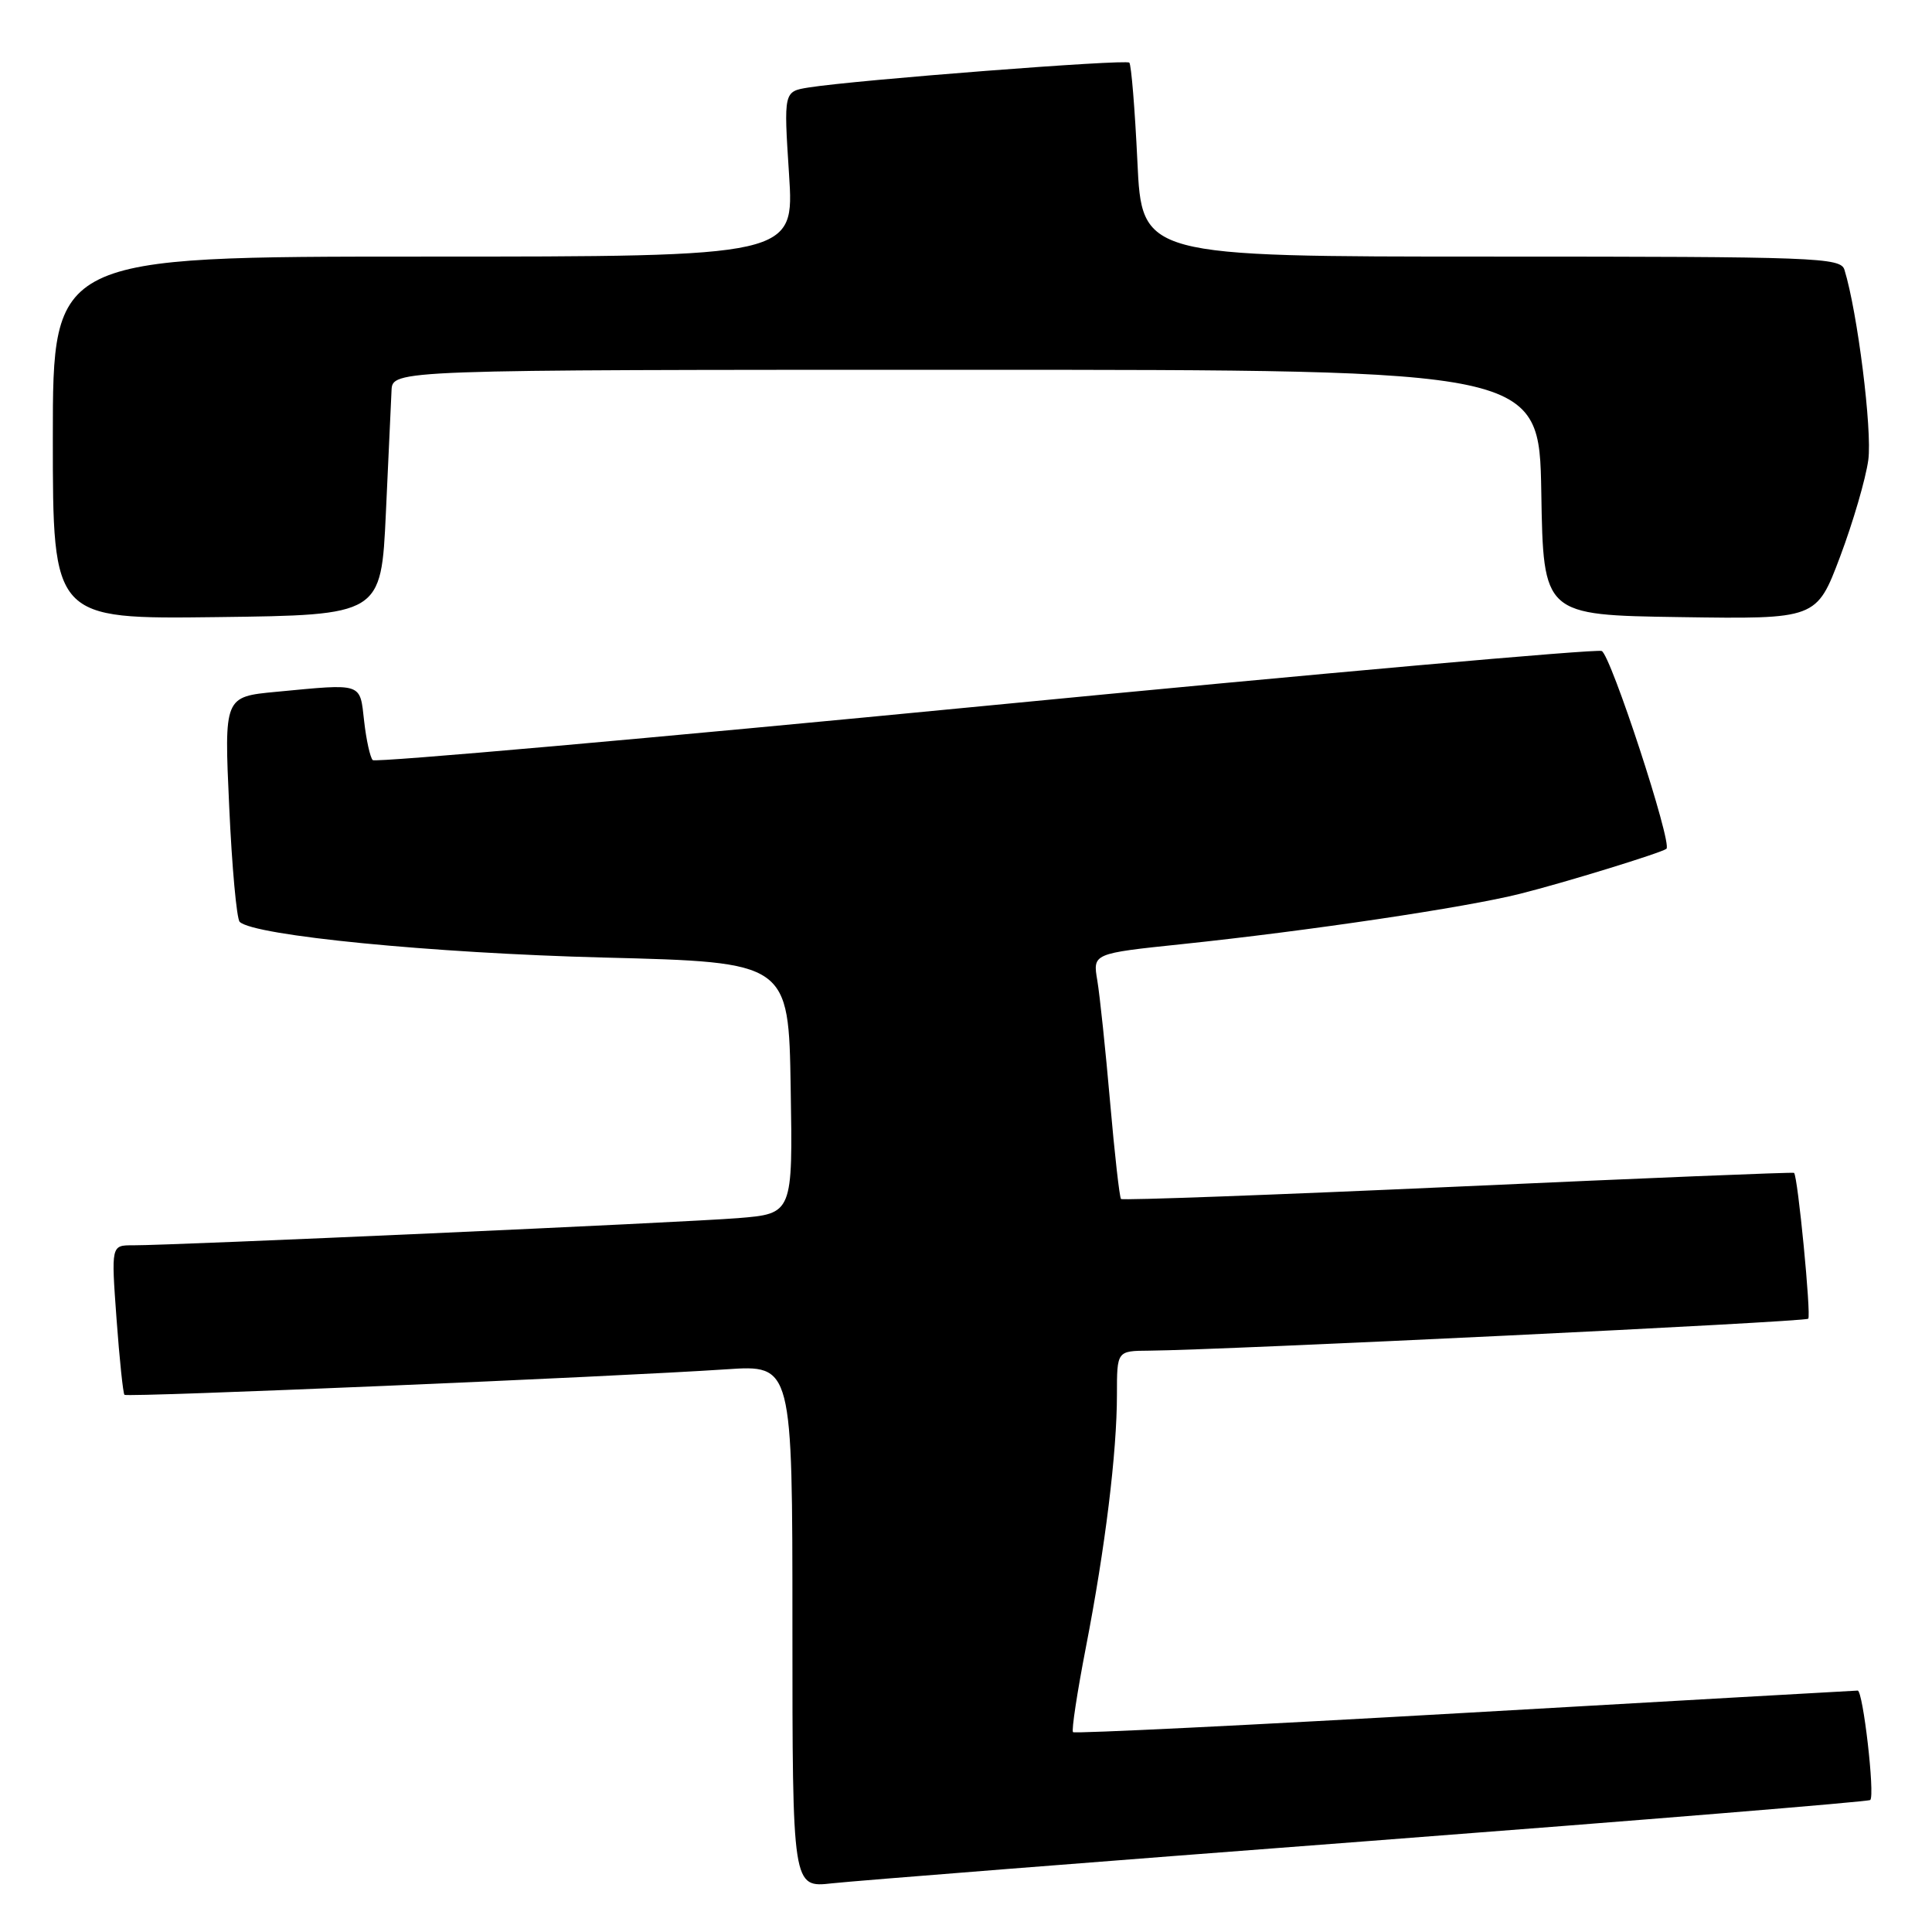 <?xml version="1.0" encoding="UTF-8" standalone="no"?>
<!DOCTYPE svg PUBLIC "-//W3C//DTD SVG 1.1//EN" "http://www.w3.org/Graphics/SVG/1.1/DTD/svg11.dtd" >
<svg xmlns="http://www.w3.org/2000/svg" xmlns:xlink="http://www.w3.org/1999/xlink" version="1.1" viewBox="0 0 256 256">
 <g >
 <path fill="currentColor"
d=" M 181.46 243.94 C 217.74 241.17 247.60 238.73 247.82 238.51 C 248.46 237.87 246.86 224.00 246.15 224.01 C 245.79 224.02 222.34 225.35 194.04 226.97 C 165.74 228.59 142.40 229.73 142.18 229.52 C 141.96 229.30 142.73 224.25 143.88 218.31 C 146.45 205.08 148.00 192.46 148.00 184.78 C 148.00 179.00 148.00 179.00 152.25 178.97 C 162.02 178.89 239.18 175.16 239.60 174.74 C 240.01 174.32 238.22 155.85 237.72 155.41 C 237.60 155.30 217.56 156.12 193.20 157.23 C 168.83 158.33 148.74 159.07 148.54 158.87 C 148.34 158.66 147.69 152.88 147.09 146.00 C 146.49 139.12 145.73 131.89 145.40 129.92 C 144.79 126.34 144.79 126.34 156.65 125.10 C 173.35 123.35 194.26 120.24 201.42 118.43 C 207.34 116.95 220.18 112.99 220.81 112.47 C 221.63 111.79 213.42 86.72 212.23 86.26 C 211.49 85.97 174.68 89.25 130.44 93.54 C 86.20 97.83 49.73 101.06 49.39 100.72 C 49.05 100.38 48.53 98.05 48.25 95.55 C 47.67 90.41 48.16 90.57 36.60 91.67 C 29.70 92.32 29.70 92.32 30.37 106.87 C 30.73 114.88 31.36 121.75 31.76 122.15 C 33.64 123.98 57.30 126.30 80.00 126.88 C 104.50 127.50 104.50 127.50 104.77 144.16 C 105.05 160.82 105.05 160.82 97.77 161.41 C 90.49 161.99 23.05 165.02 17.61 165.01 C 14.73 165.00 14.73 165.00 15.44 174.74 C 15.83 180.10 16.31 184.64 16.49 184.82 C 16.84 185.18 81.31 182.44 96.25 181.44 C 105.00 180.85 105.00 180.85 105.00 215.50 C 105.00 250.14 105.00 250.14 110.25 249.55 C 113.14 249.23 145.18 246.70 181.46 243.94 Z  M 51.13 68.00 C 51.48 60.58 51.82 53.26 51.88 51.75 C 52.00 49.00 52.00 49.00 127.98 49.00 C 203.95 49.00 203.95 49.00 204.23 65.25 C 204.50 81.50 204.50 81.50 222.60 81.77 C 240.70 82.04 240.70 82.04 243.82 73.77 C 245.53 69.22 247.22 63.45 247.56 60.94 C 248.09 57.00 246.13 41.35 244.40 35.75 C 243.90 34.12 240.79 34.00 197.58 34.00 C 151.30 34.00 151.30 34.00 150.71 21.39 C 150.38 14.45 149.90 8.57 149.64 8.30 C 149.16 7.83 113.47 10.59 107.17 11.59 C 103.84 12.12 103.84 12.12 104.55 23.06 C 105.26 34.00 105.26 34.00 56.13 34.00 C 7.00 34.00 7.00 34.00 7.00 58.02 C 7.00 82.04 7.00 82.04 28.75 81.77 C 50.50 81.50 50.50 81.50 51.13 68.00 Z "/>
</g>
</svg>